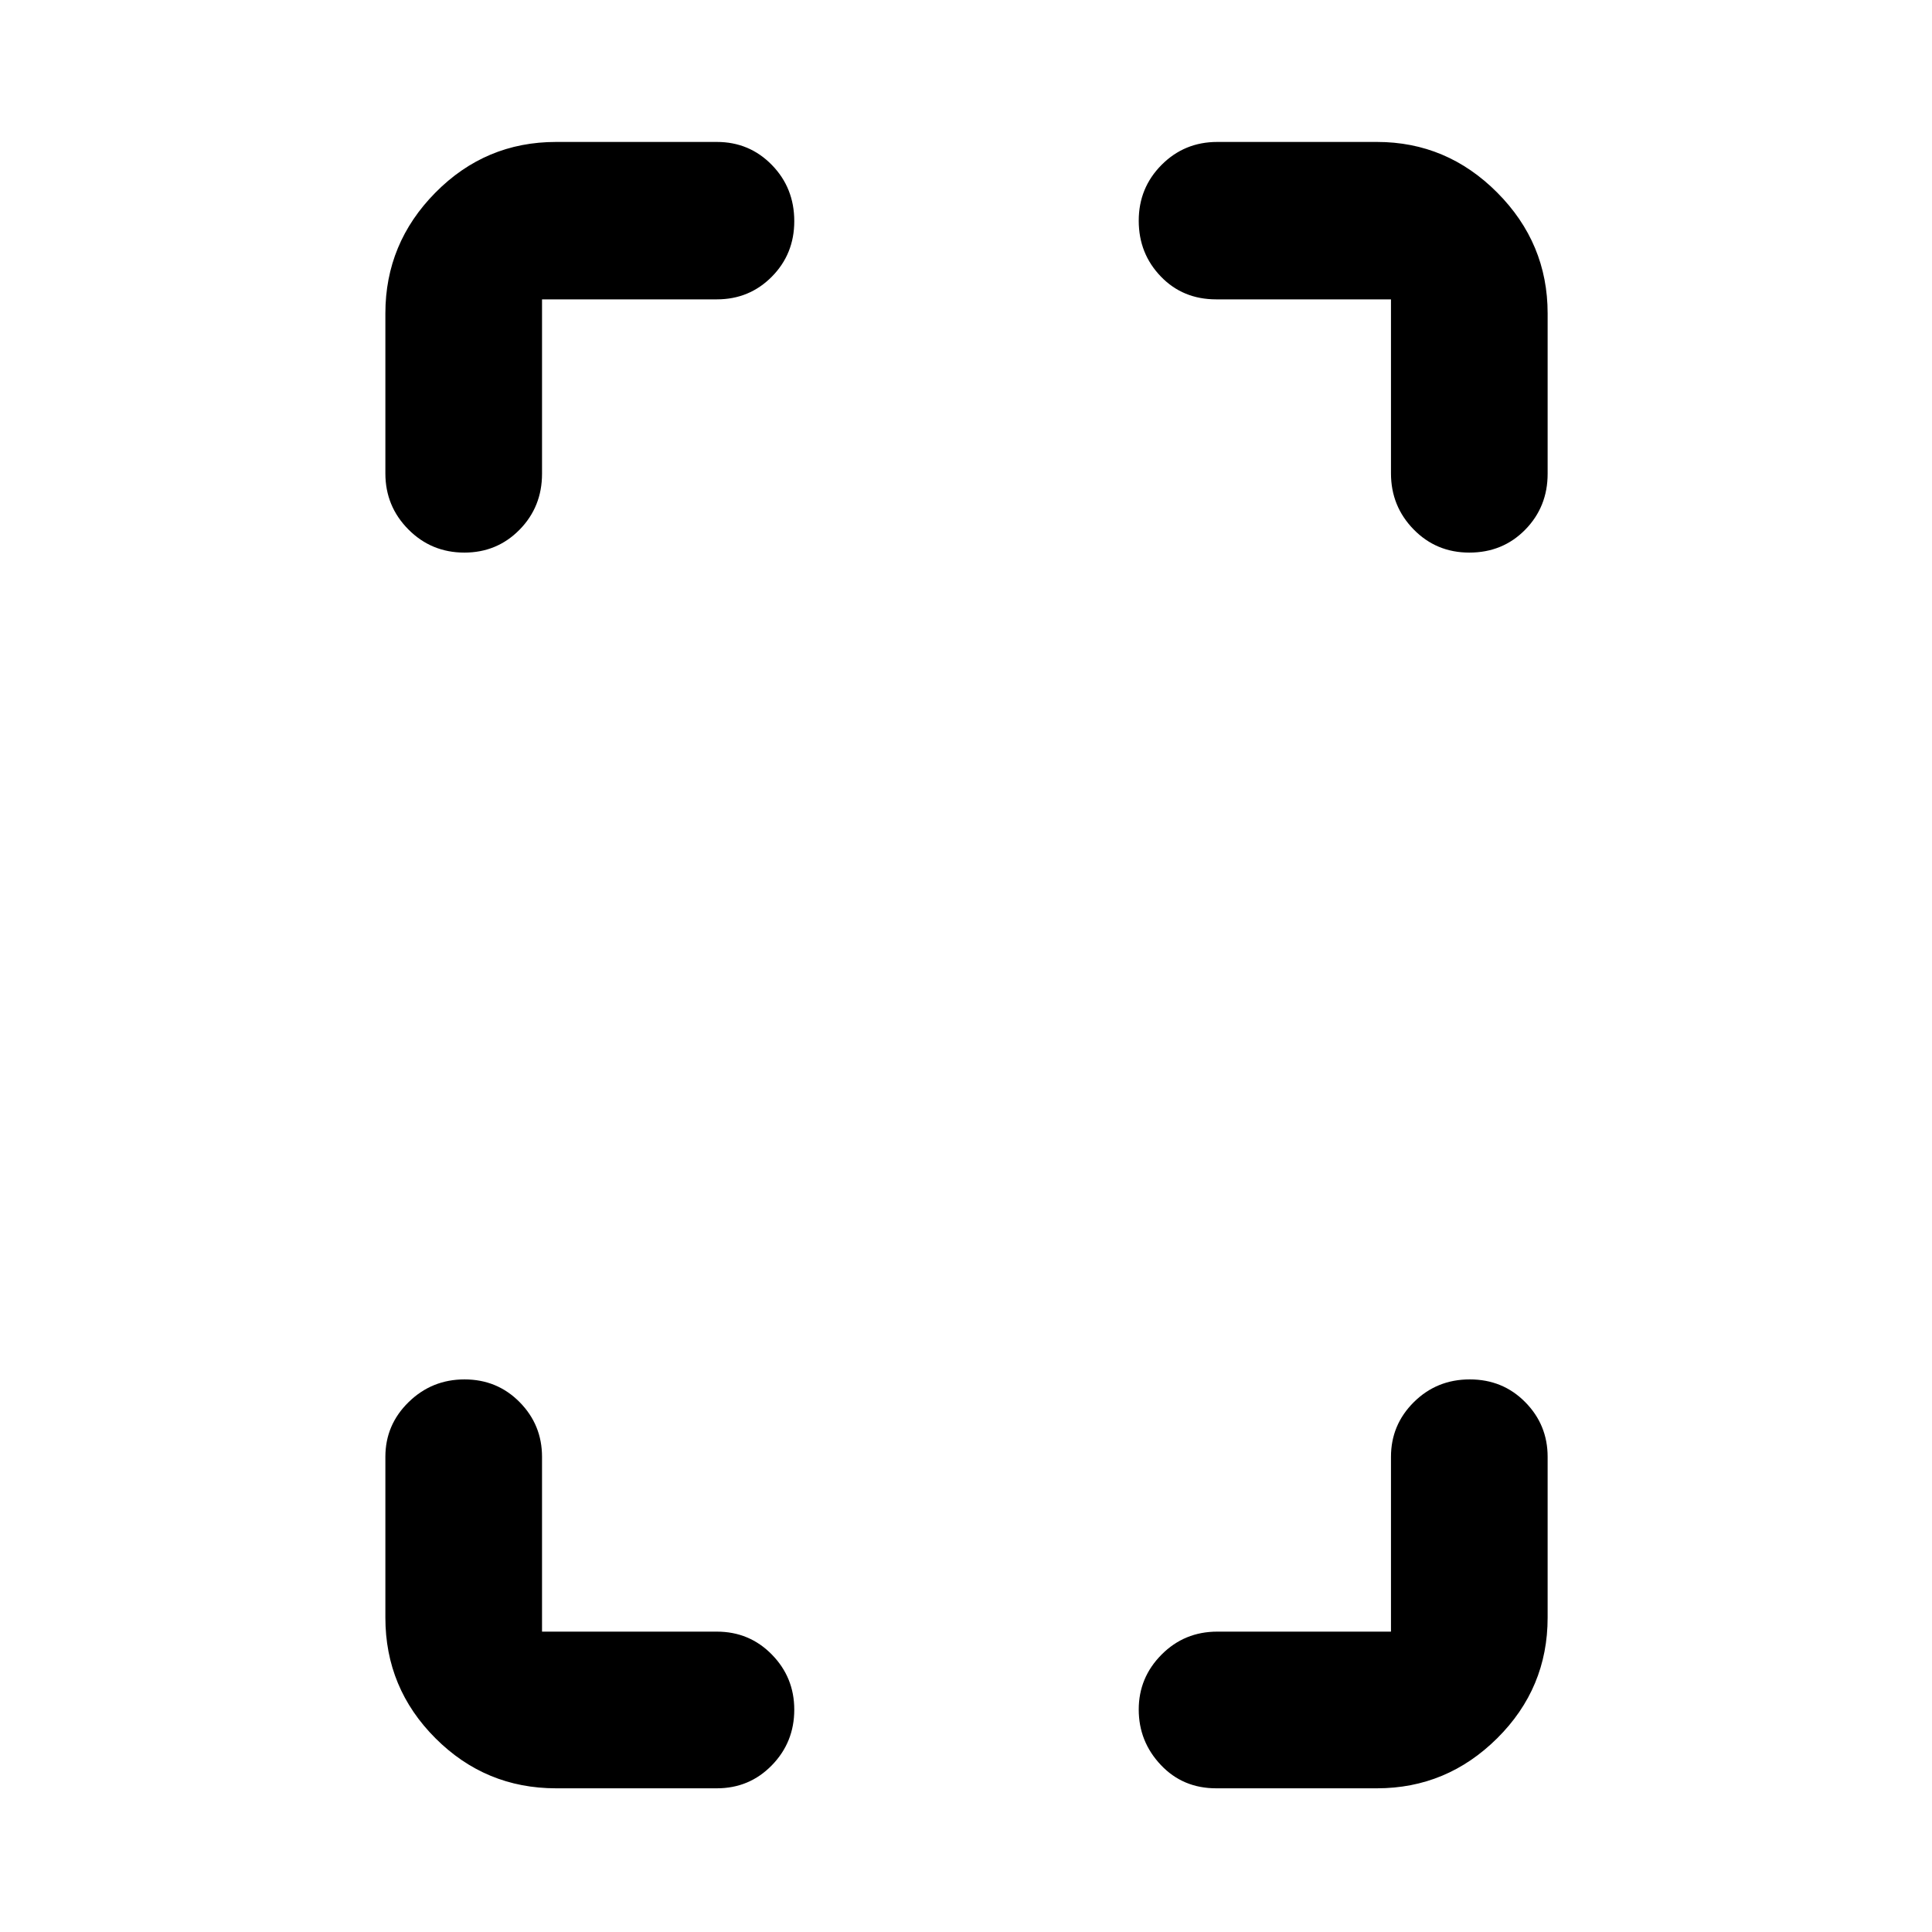 <svg xmlns="http://www.w3.org/2000/svg" height="40" viewBox="0 -960 960 960" width="40"><path d="M230.74-685.42q-16.39 0-27.82-11.51t-11.43-27.86v-79.49q0-34.87 24.88-60.03 24.87-25.16 59.93-25.16h79.9q16.17 0 27.32 11.42 11.15 11.41 11.15 27.95 0 16.32-11.15 27.58-11.15 11.27-27.32 11.27h-86.87v86.65q0 16.45-11.18 27.82-11.18 11.36-27.41 11.36ZM276.3-71.4q-35.06 0-59.93-24.88-24.88-24.87-24.88-59.94v-79.89q0-15.91 11.55-27.19 11.54-11.28 27.77-11.28t27.38 11.28q11.14 11.28 11.14 27.19v86.86h86.87q16.17 0 27.32 11.37 11.15 11.37 11.15 27.41 0 16.21-11.15 27.64T356.2-71.4h-79.9Zm453.79-614.02q-16.4 0-27.66-11.51-11.26-11.51-11.26-27.86v-86.46H604.3q-16.56 0-27.51-11.38-10.96-11.38-10.96-27.7 0-16.33 11.35-27.74 11.34-11.4 27.69-11.4h79.33q34.71 0 59.76 25.16 25.05 25.16 25.05 60.03v79.68q0 16.45-11.16 27.82-11.15 11.36-27.76 11.36ZM604.3-71.4q-16.56 0-27.51-11.62-10.96-11.62-10.96-27.52t11.35-27.3q11.34-11.41 27.69-11.41h86.3v-86.86q0-15.91 11.37-27.19 11.38-11.28 27.78-11.28t27.54 11.28q11.15 11.28 11.15 27.19v79.89q0 35.07-25.05 59.94Q718.91-71.4 684.2-71.4h-79.9Z"/></svg>